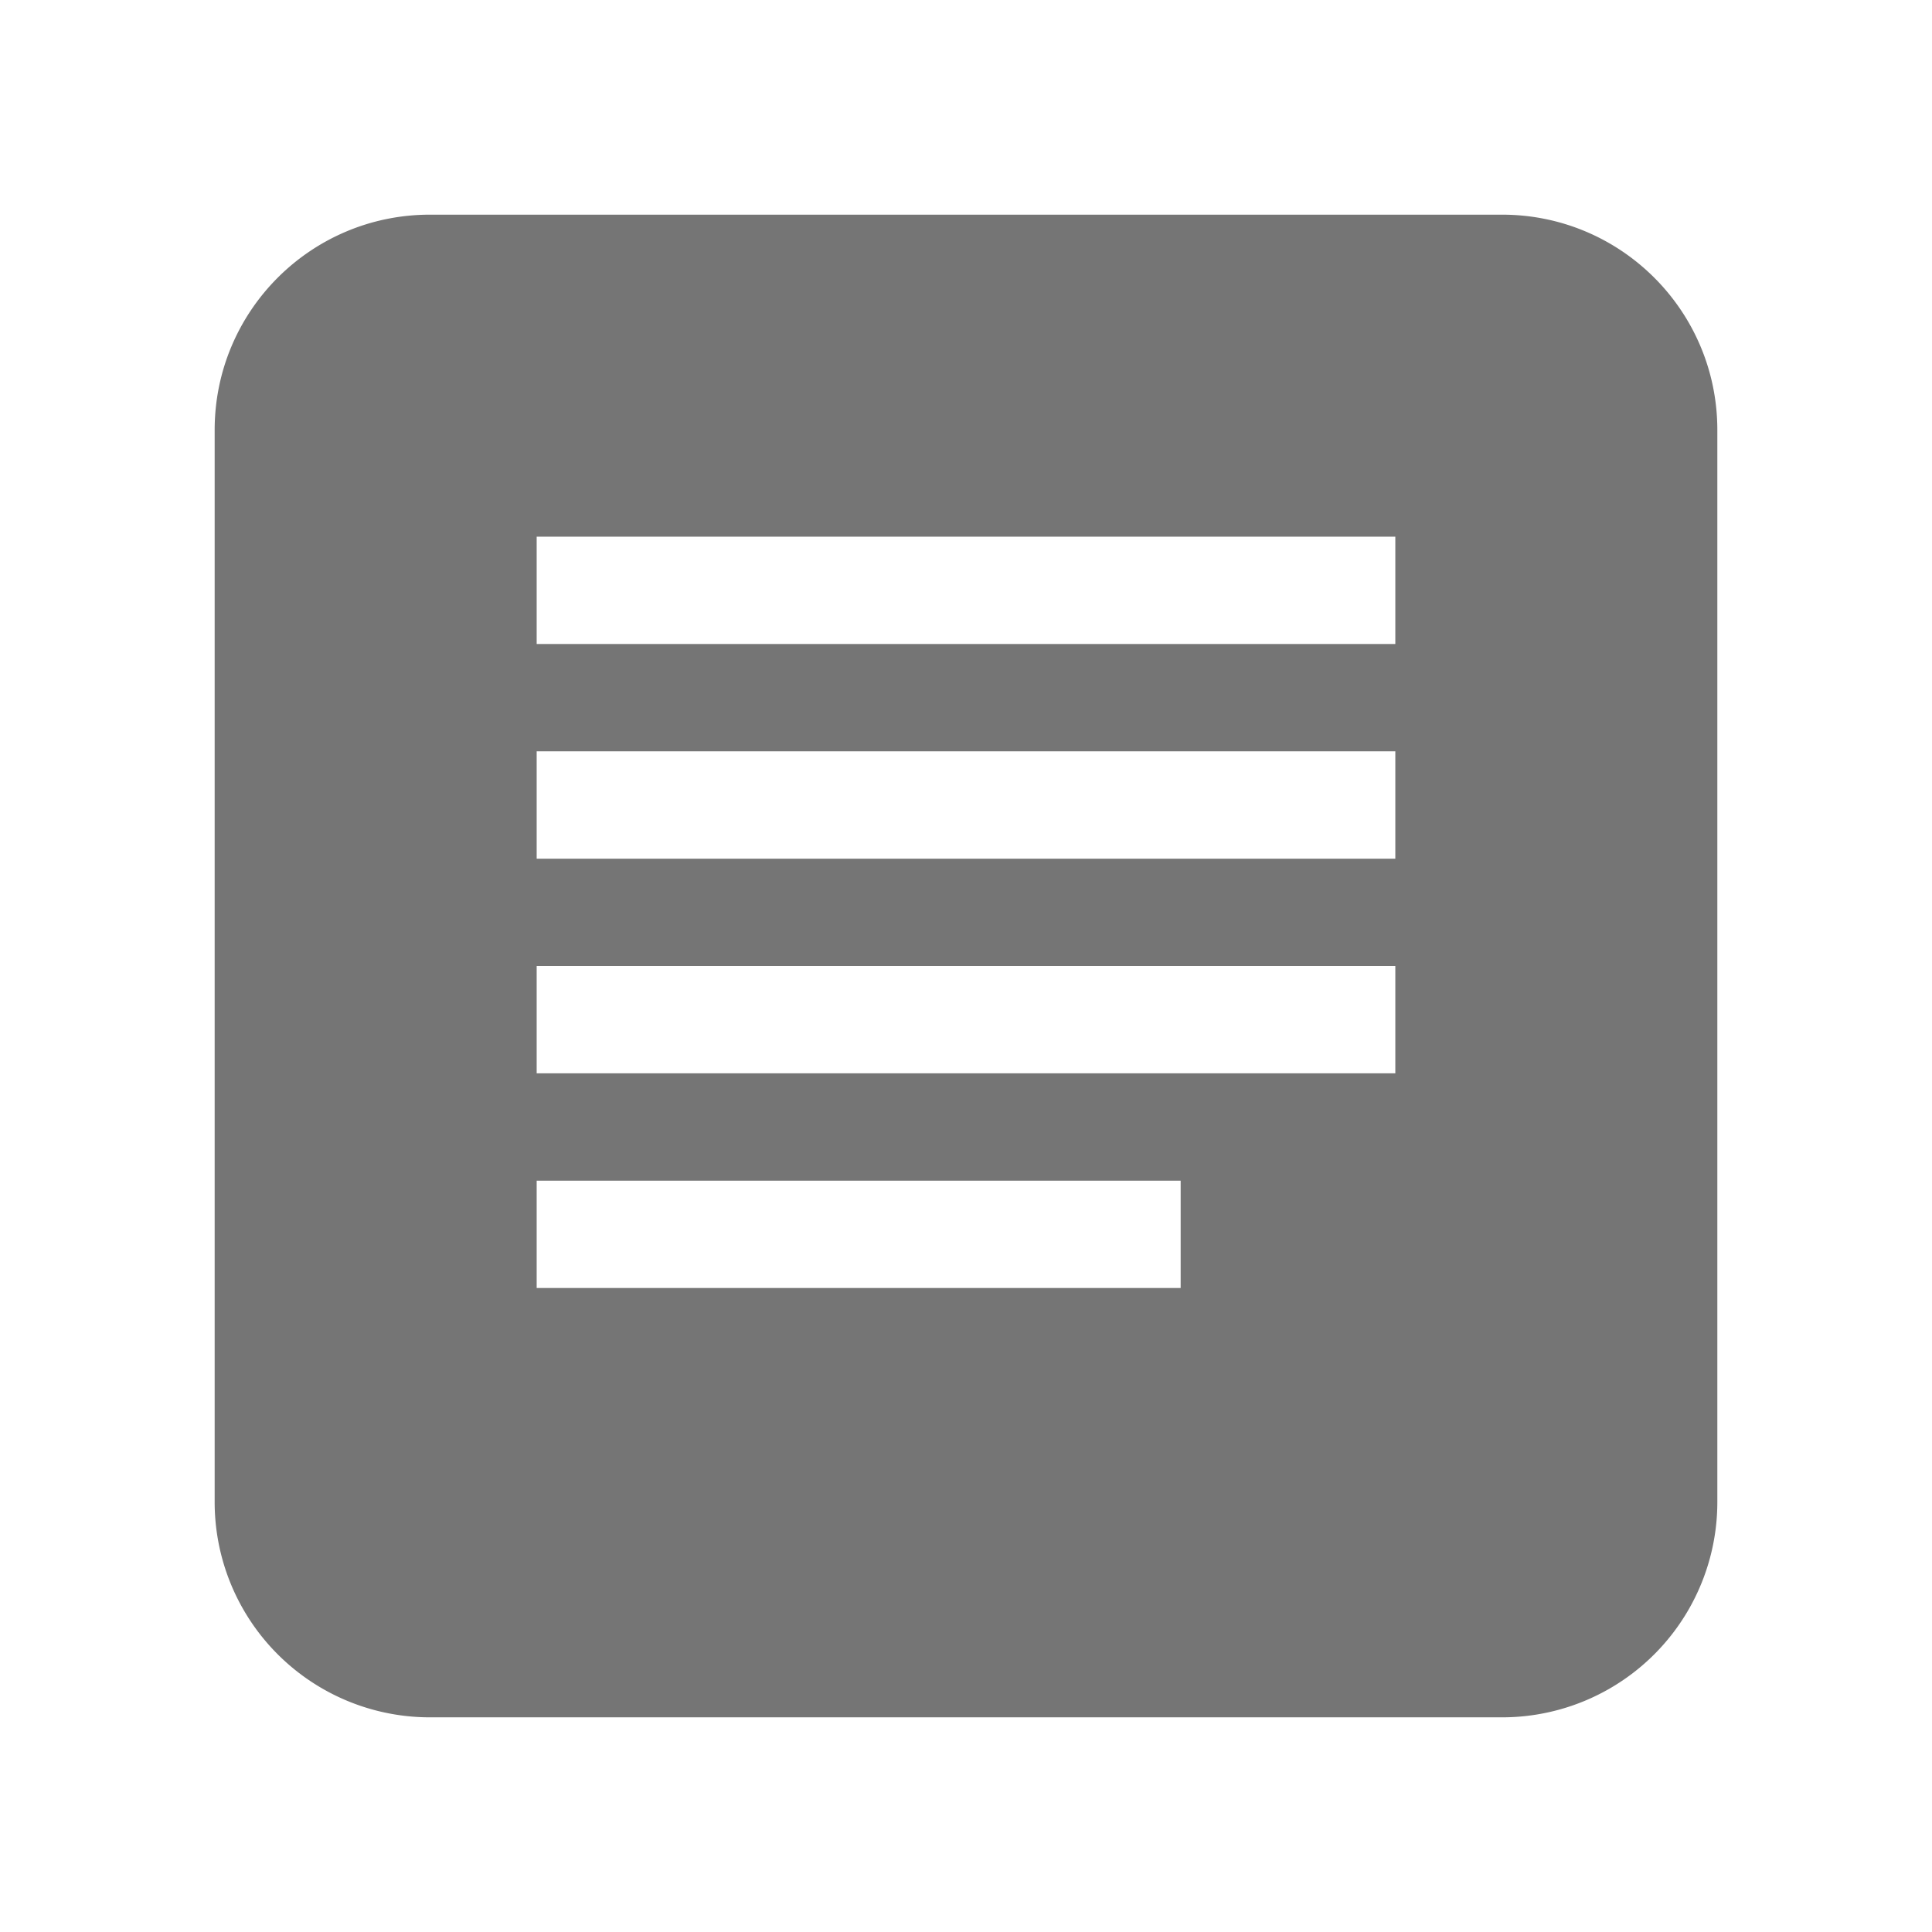 <svg xmlns:xlink="http://www.w3.org/1999/xlink" xmlns="http://www.w3.org/2000/svg" width="500" height="500" viewBox="0 0 18 18" fit="" preserveAspectRatio="xMidYMid meet" focusable="false"><path d="M2 4.006C2 2.898 2.897 2 4.006 2h9.988C15.102 2 16 2.897 16 4.006v9.988A2.005 2.005 0 0 1 13.994 16H4.006A2.005 2.005 0 0 1 2 13.994V4.006zM5 6h8V5H5v1zm0 2h8V7H5v1zm0 2h8V9H5v1zm0 2h6v-1H5v1z" fill-rule="evenodd" fill-opacity="0.54" fill="#000000"></path></svg>
